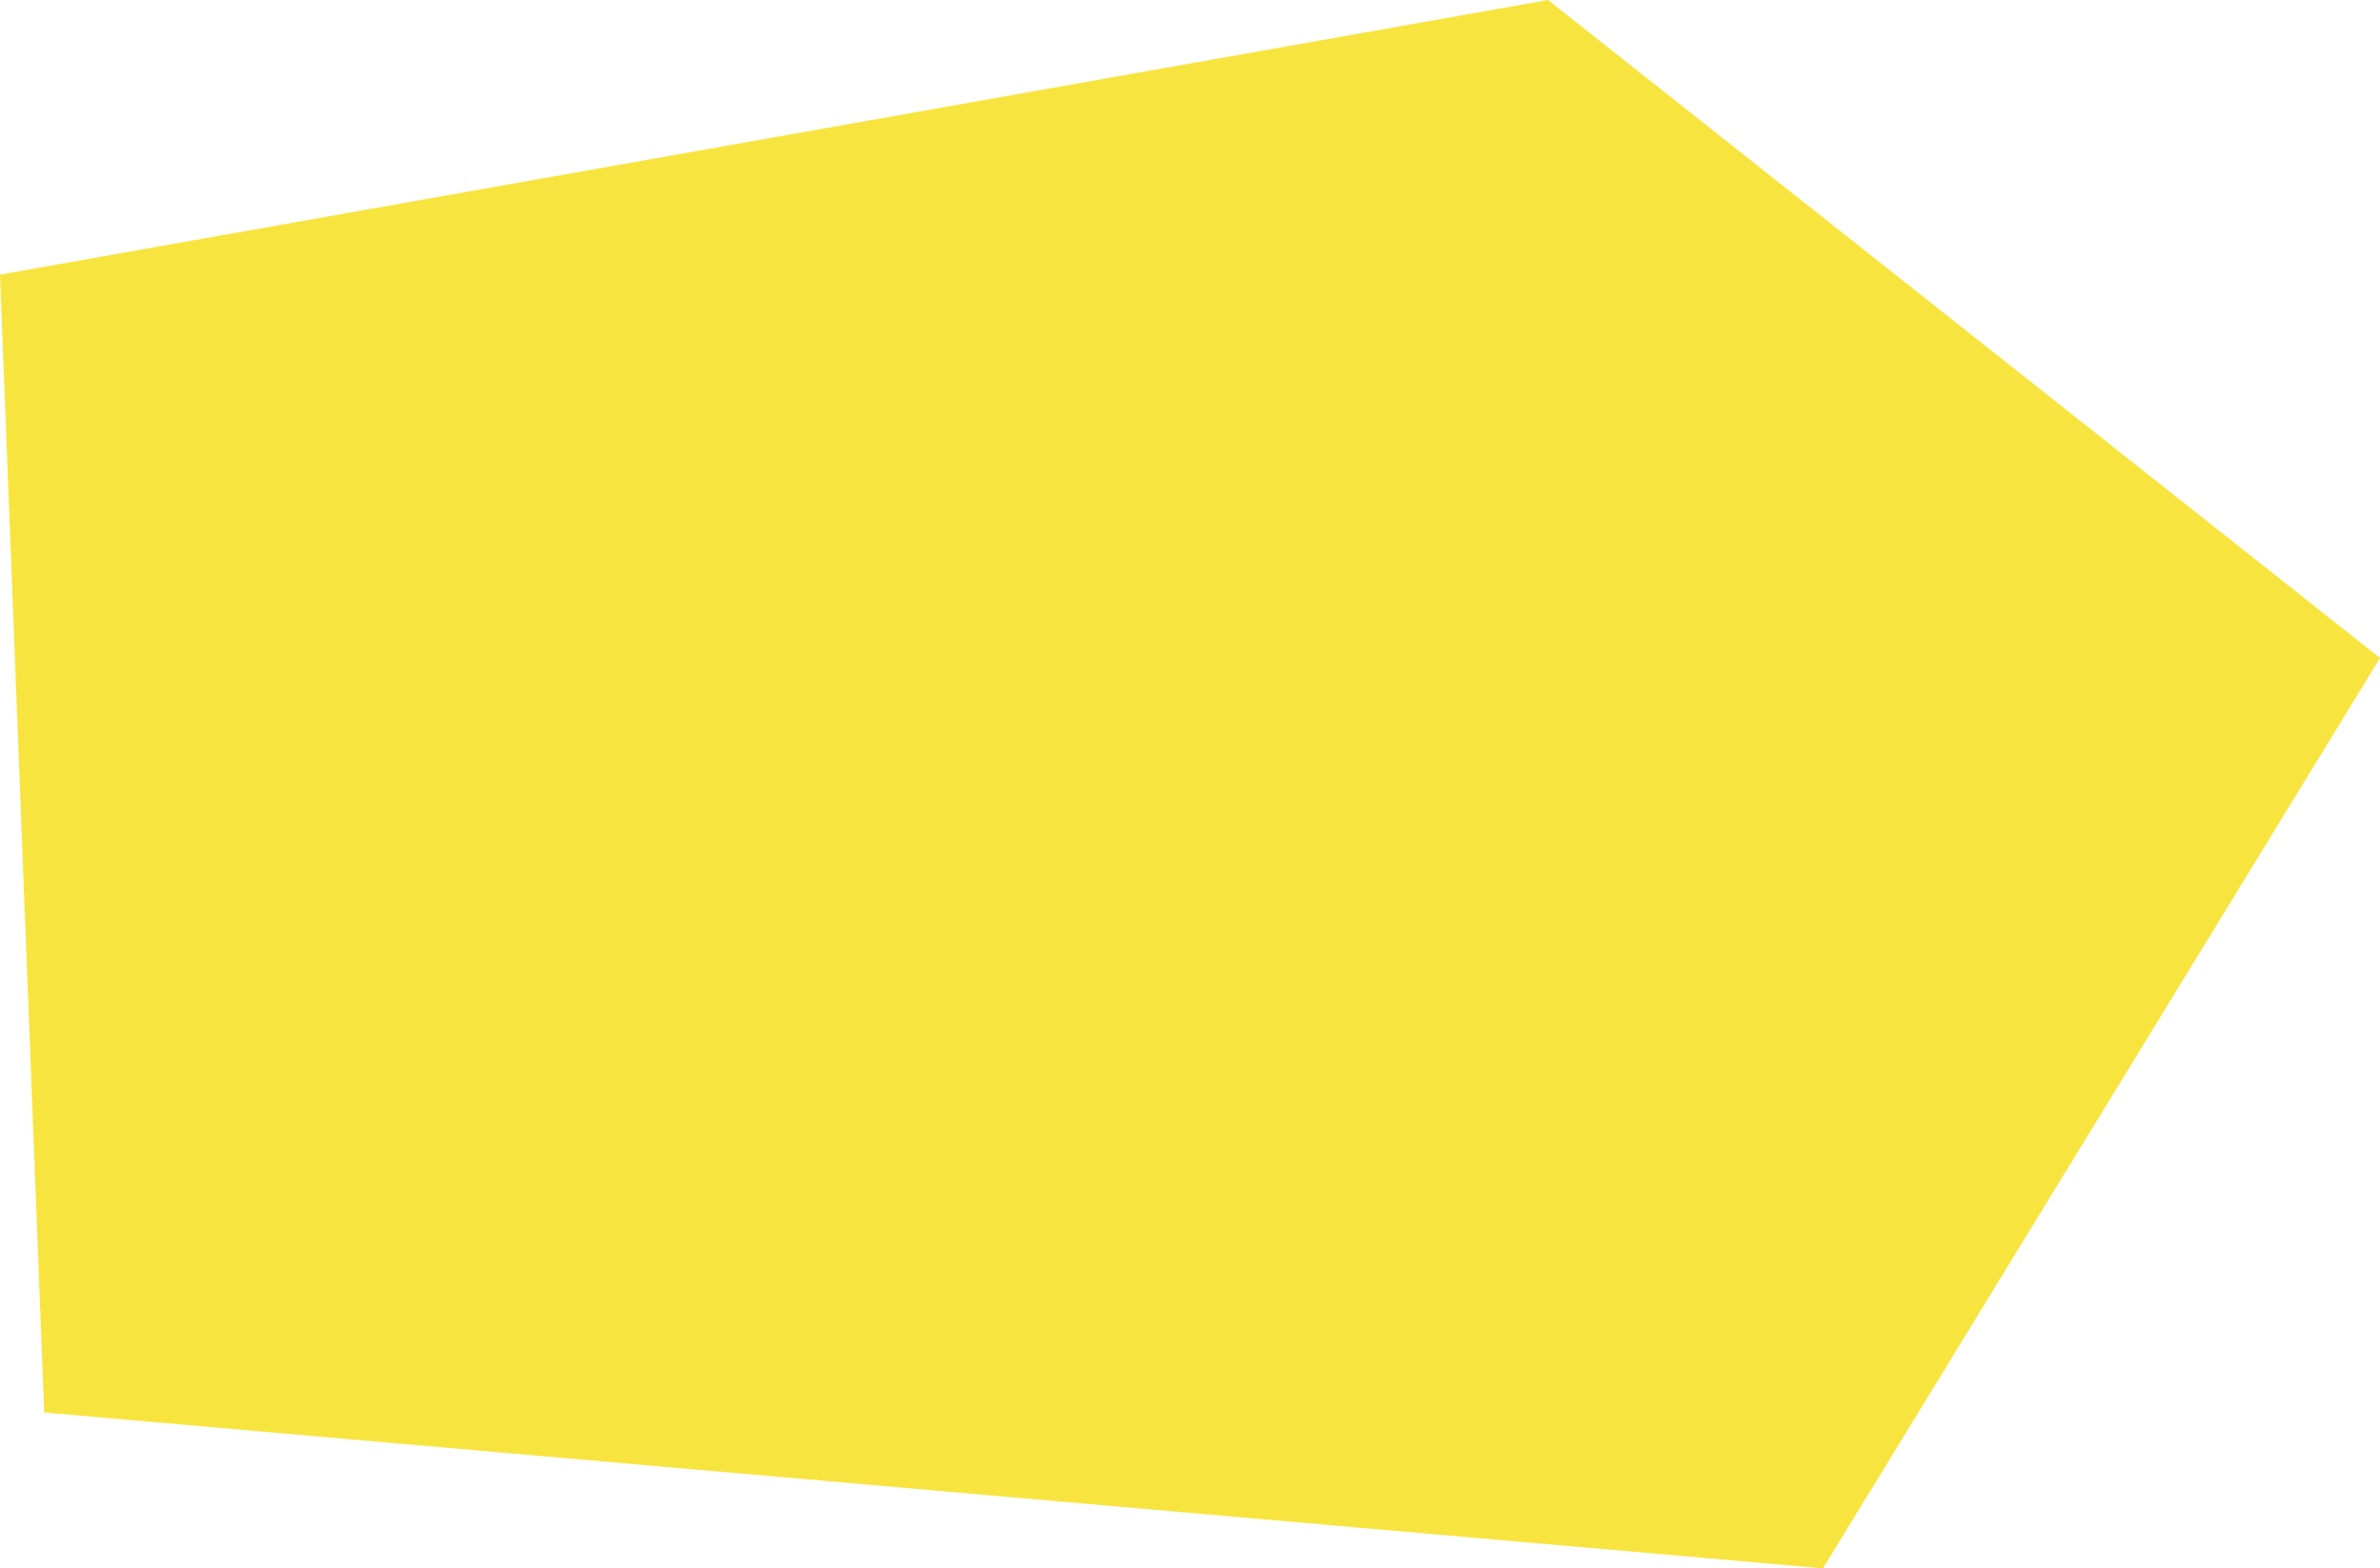 <svg xmlns="http://www.w3.org/2000/svg" width="568.825" height="374.82" viewBox="0 0 568.825 374.82">
  <path id="cando-item-bg-action" d="M957.438,2616.367l369.991-65.637,198.834,157.258-133.139,217.562L968,2888.305Z" transform="translate(-957.438 -2550.73)" fill="#f8e43e"/>
</svg>
